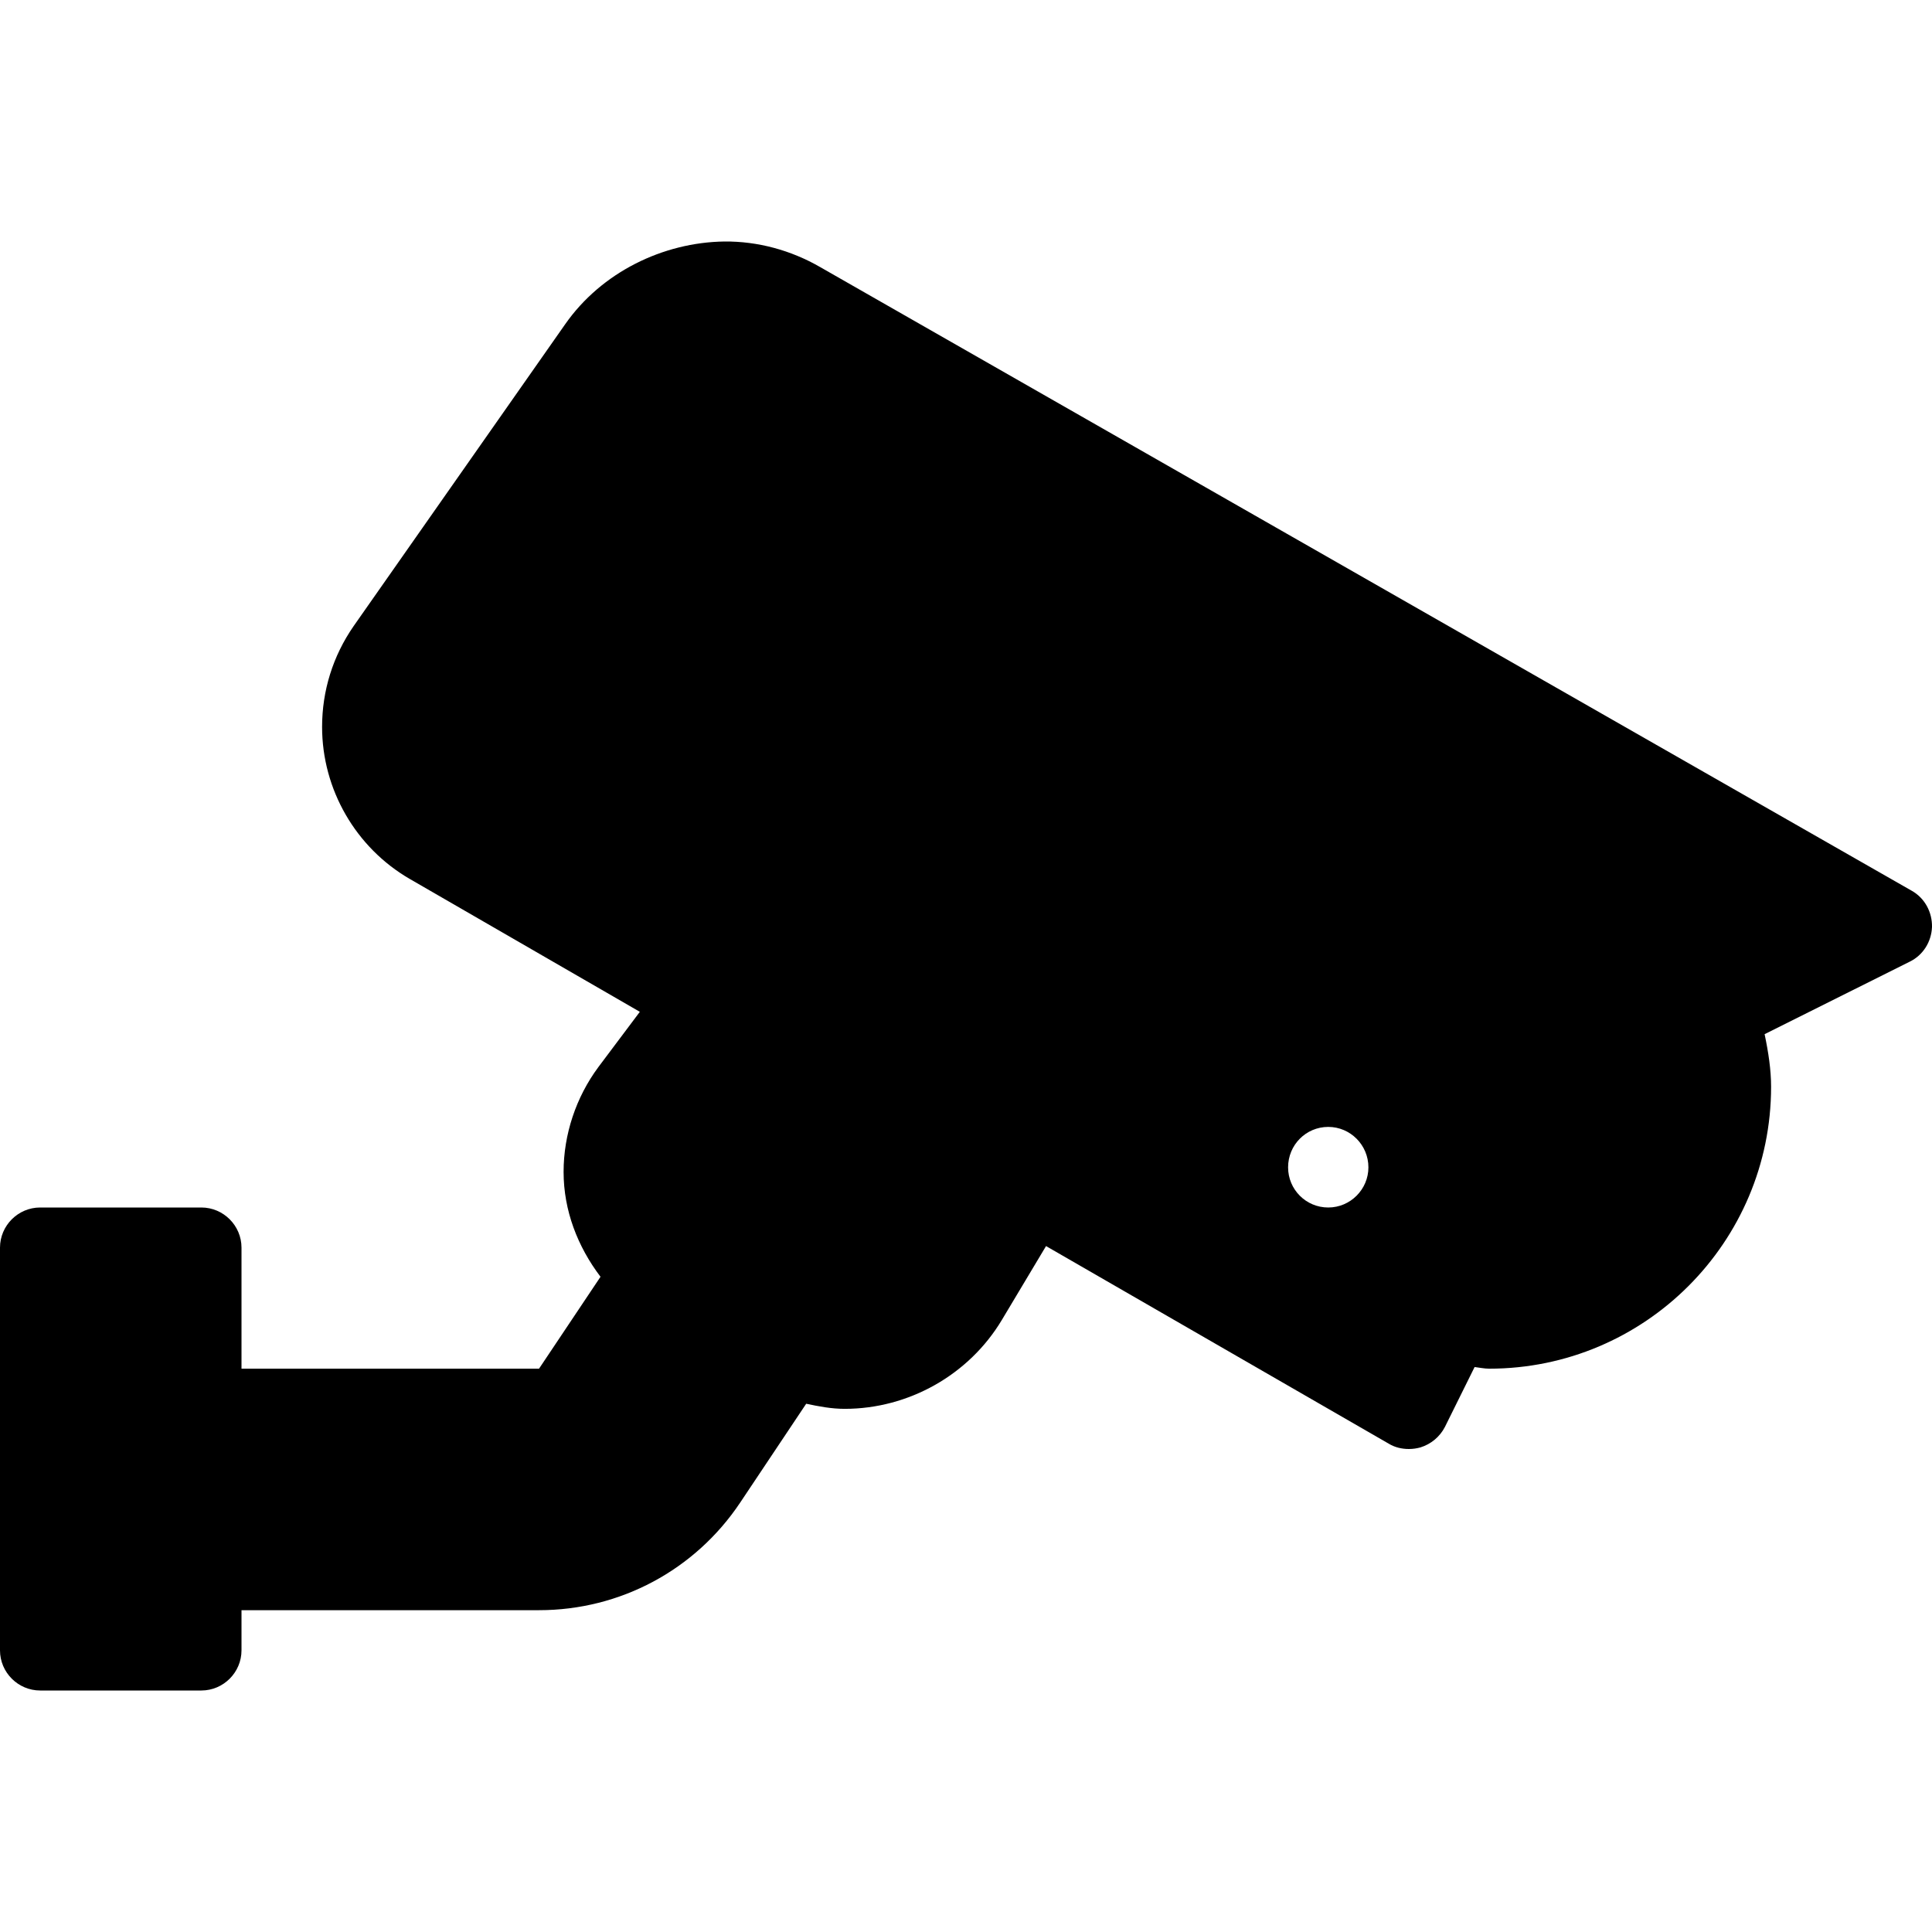 <?xml version="1.0" encoding="UTF-8"?>
<svg xmlns="http://www.w3.org/2000/svg" xmlns:xlink="http://www.w3.org/1999/xlink" width="28pt" height="28pt" viewBox="0 0 28 28" version="1.1">
<g id="surface1">
<path style=" stroke:none;fill-rule:nonzero;fill:rgb(0%,0%,0%);fill-opacity:1;" d="M 27.707 12.91 L 11.887 3.871 C 11.461 3.625 10.98 3.496 10.5 3.5 C 9.605 3.512 8.715 3.949 8.191 4.699 L 5.125 9.074 C 4.824 9.508 4.668 10.012 4.668 10.535 C 4.668 11.441 5.156 12.285 5.938 12.738 L 9.273 14.664 L 8.672 15.465 C 8.348 15.902 8.168 16.441 8.168 16.984 C 8.168 17.543 8.371 18.066 8.703 18.504 L 7.812 19.836 L 3.5 19.836 L 3.5 18.082 C 3.5 17.762 3.238 17.5 2.918 17.5 L 0.582 17.5 C 0.262 17.5 0 17.762 0 18.082 L 0 23.918 C 0 24.238 0.262 24.5 0.582 24.5 L 2.918 24.5 C 3.238 24.5 3.5 24.238 3.5 23.918 L 3.5 23.336 L 7.812 23.336 C 8.988 23.336 10.074 22.754 10.727 21.777 L 11.684 20.344 C 11.867 20.383 12.051 20.418 12.242 20.418 C 13.168 20.418 14.043 19.926 14.52 19.129 L 15.16 18.059 L 20.125 20.922 C 20.215 20.977 20.316 21 20.418 21 C 20.477 21 20.531 20.992 20.586 20.977 C 20.738 20.93 20.867 20.824 20.941 20.68 L 21.371 19.812 C 21.441 19.82 21.512 19.836 21.582 19.836 C 23.836 19.836 25.668 18.004 25.668 15.75 C 25.668 15.504 25.629 15.25 25.574 14.988 L 27.676 13.938 C 27.871 13.844 27.992 13.648 28 13.434 C 28.004 13.219 27.895 13.016 27.707 12.91 Z M 19.25 17.5 C 18.926 17.5 18.668 17.238 18.668 16.918 C 18.668 16.594 18.926 16.332 19.25 16.332 C 19.57 16.332 19.832 16.594 19.832 16.918 C 19.832 17.238 19.57 17.5 19.25 17.5 Z M 19.25 17.5 "/>
</g>
</svg>
